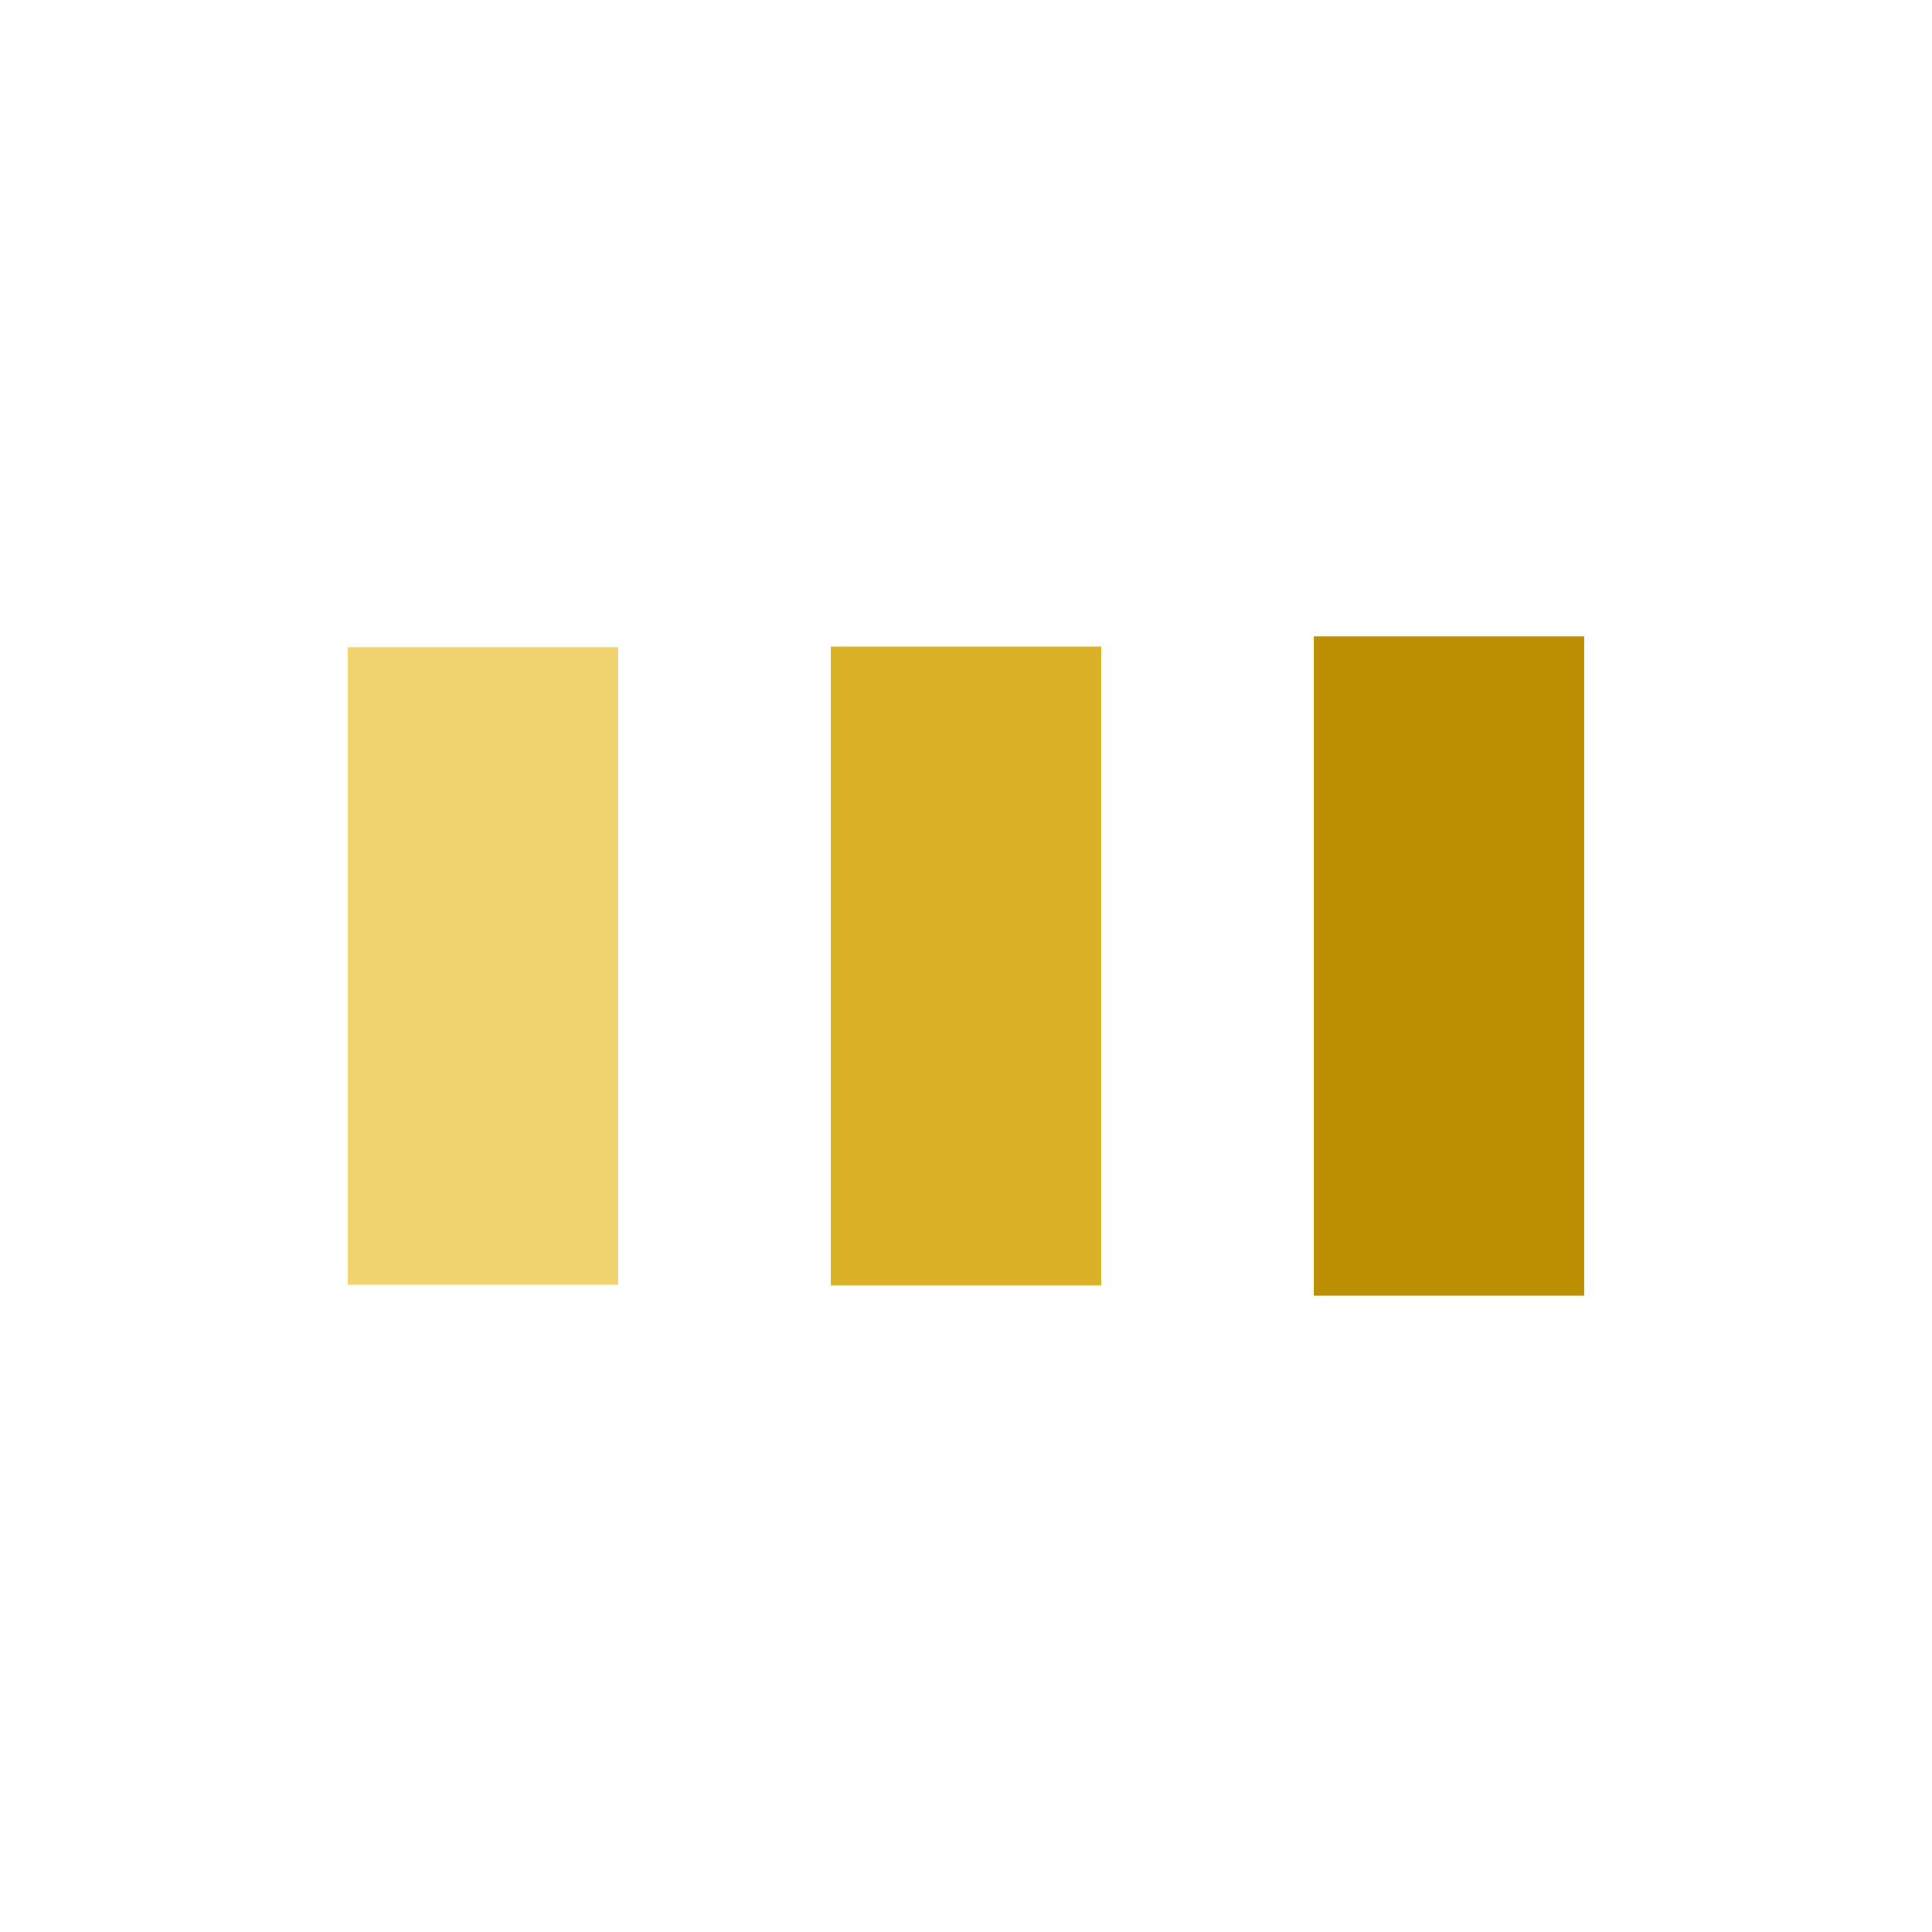 <?xml version="1.0" encoding="utf-8"?>
<svg xmlns="http://www.w3.org/2000/svg" xmlns:xlink="http://www.w3.org/1999/xlink" style="margin: auto; background: none; display: block; shape-rendering: auto;" width="161px" height="161px" viewBox="0 0 100 100" preserveAspectRatio="xMidYMid">
<rect x="18" y="33.5" width="14" height="33" fill="#f0d26e">
  <animate attributeName="y" repeatCount="indefinite" dur="1s" calcMode="spline" keyTimes="0;0.5;1" values="17;33.5;33.5" keySplines="0 0.5 0.5 1;0 0.5 0.5 1" begin="-0.2s"></animate>
  <animate attributeName="height" repeatCount="indefinite" dur="1s" calcMode="spline" keyTimes="0;0.5;1" values="66;33;33" keySplines="0 0.5 0.5 1;0 0.5 0.5 1" begin="-0.2s"></animate>
</rect>
<rect x="43" y="33.464" width="14" height="33.073" fill="#dbb126">
  <animate attributeName="y" repeatCount="indefinite" dur="1s" calcMode="spline" keyTimes="0;0.5;1" values="21.125;33.5;33.5" keySplines="0 0.5 0.5 1;0 0.5 0.5 1" begin="-0.1s"></animate>
  <animate attributeName="height" repeatCount="indefinite" dur="1s" calcMode="spline" keyTimes="0;0.5;1" values="57.75;33;33" keySplines="0 0.5 0.5 1;0 0.5 0.5 1" begin="-0.1s"></animate>
</rect>
<rect x="68" y="32.935" width="14" height="34.129" fill="#bb8f01">
  <animate attributeName="y" repeatCount="indefinite" dur="1s" calcMode="spline" keyTimes="0;0.5;1" values="21.125;33.5;33.5" keySplines="0 0.5 0.5 1;0 0.5 0.5 1"></animate>
  <animate attributeName="height" repeatCount="indefinite" dur="1s" calcMode="spline" keyTimes="0;0.5;1" values="57.75;33;33" keySplines="0 0.5 0.5 1;0 0.5 0.5 1"></animate>
</rect>
<!-- [ldio] generated by https://loading.io/ --></svg>